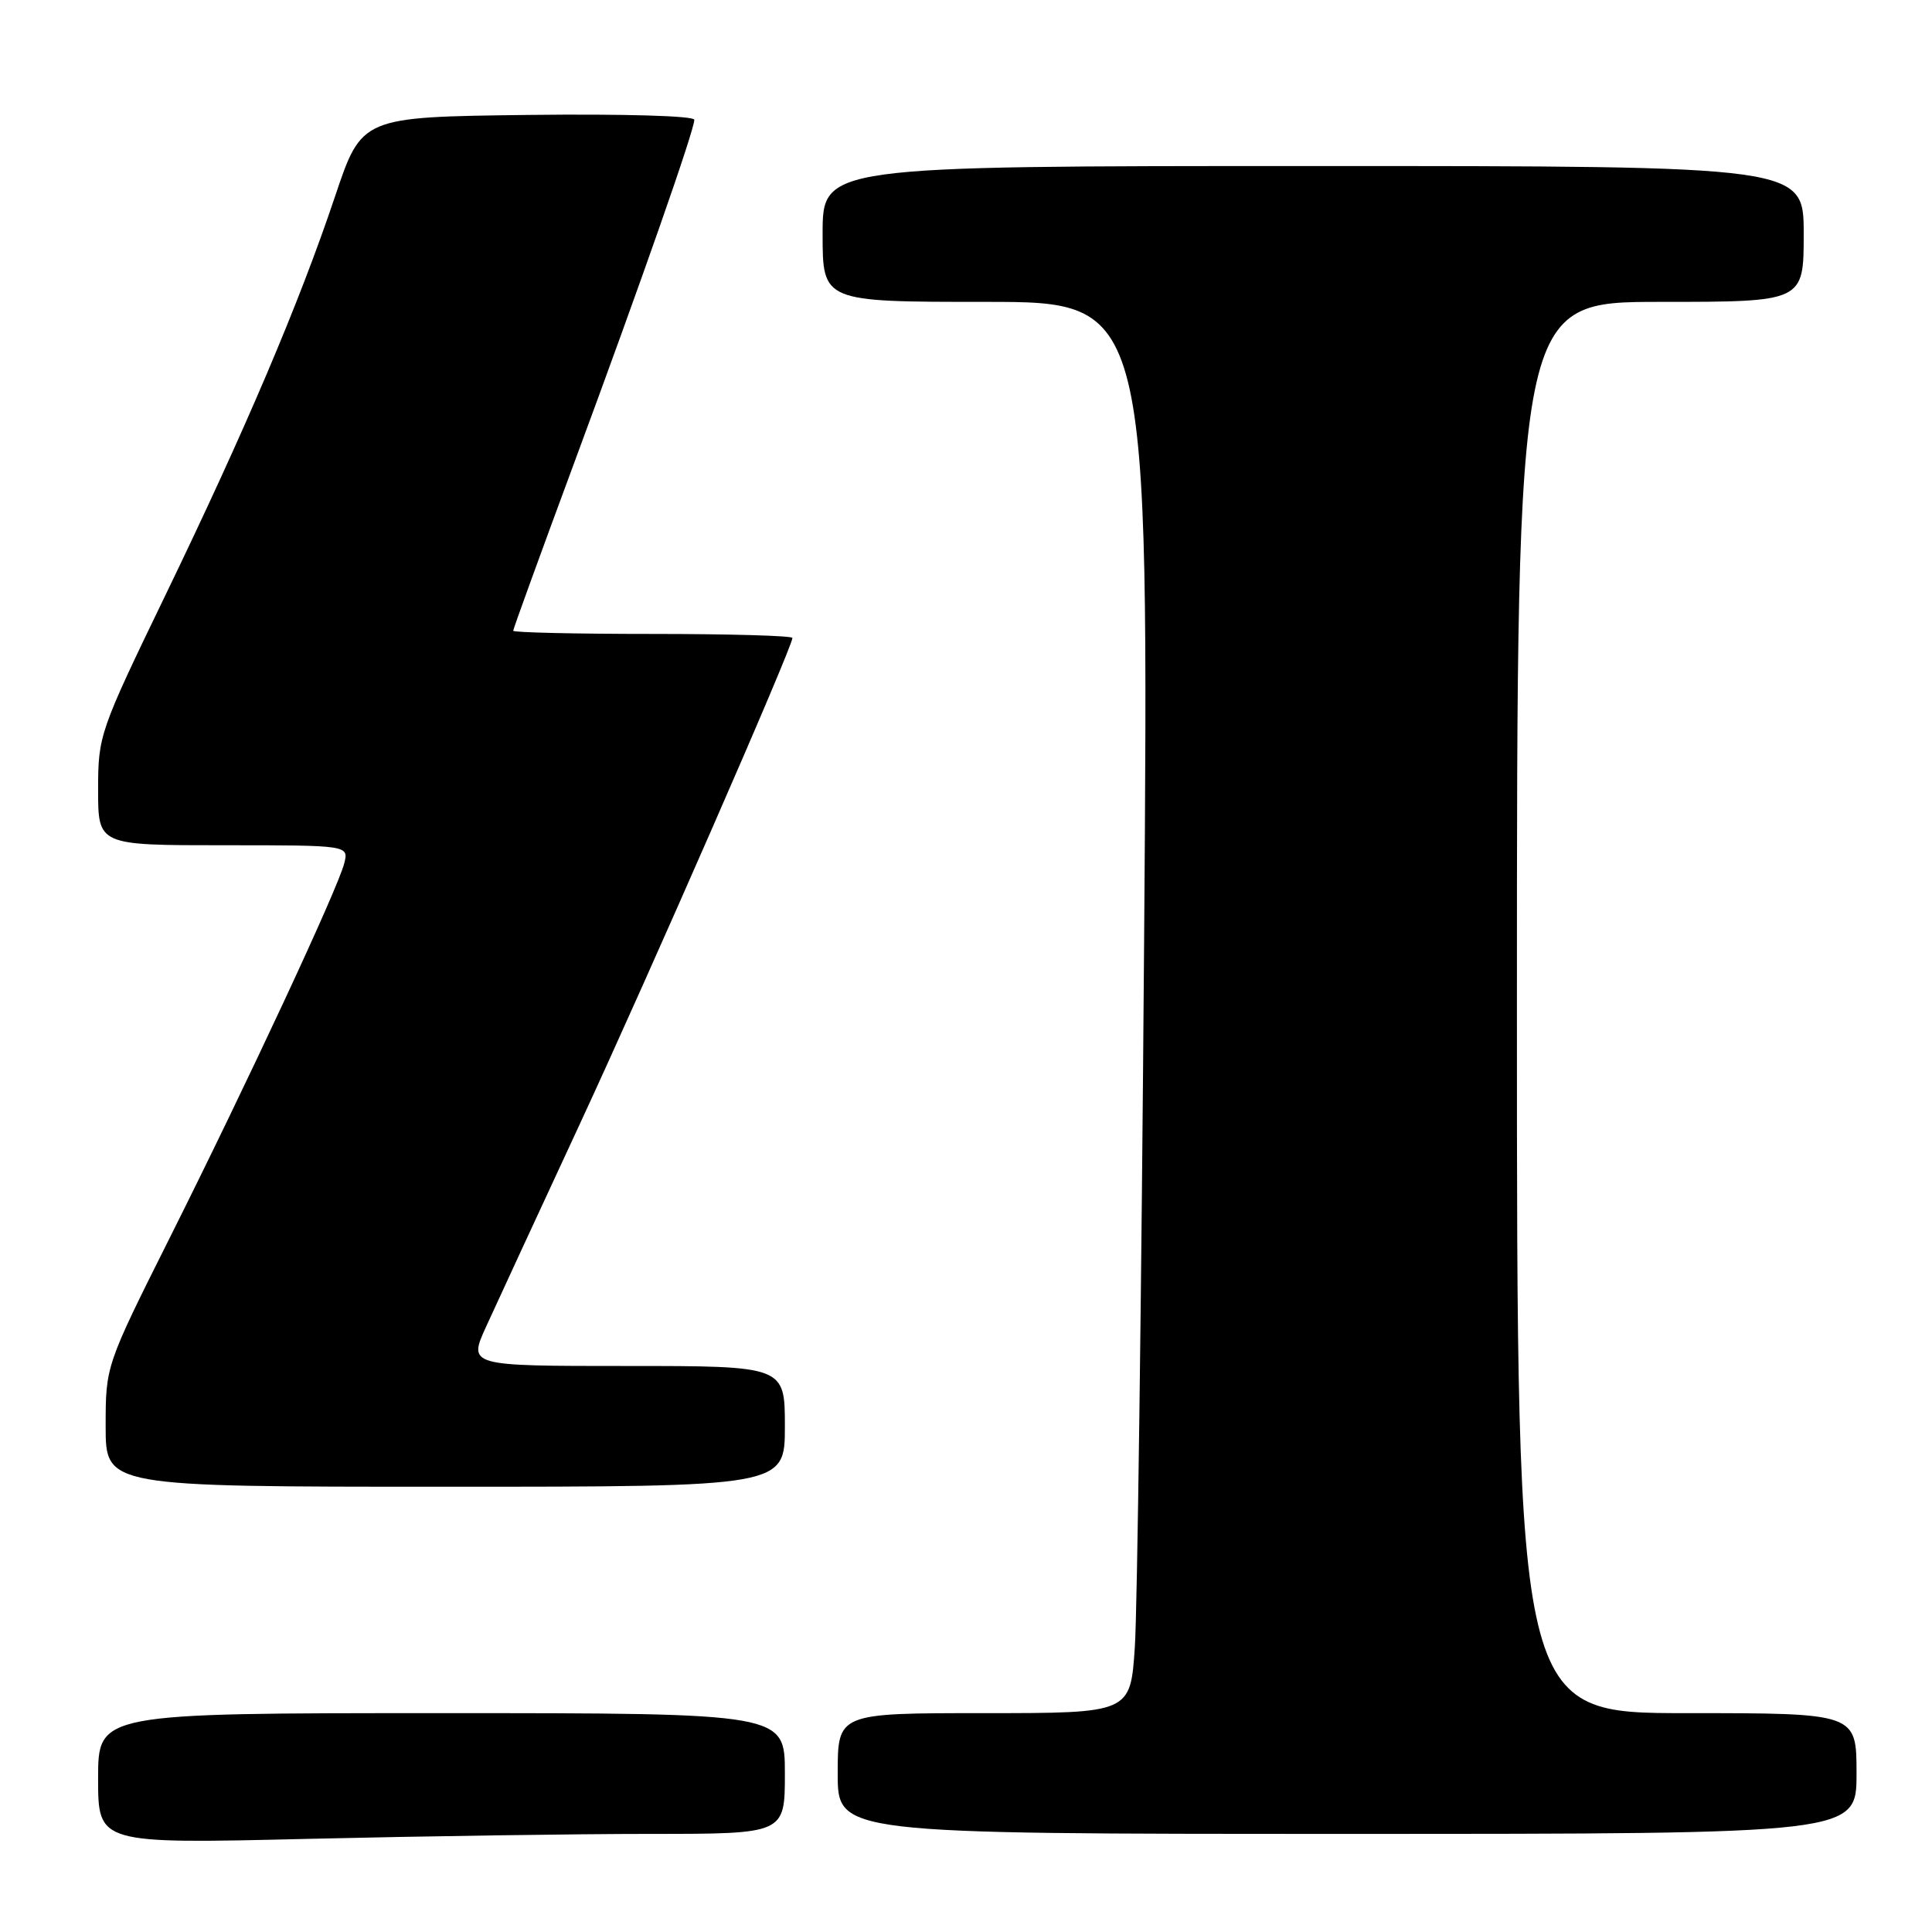 <?xml version="1.0" encoding="UTF-8" standalone="no"?>
<!DOCTYPE svg PUBLIC "-//W3C//DTD SVG 1.1//EN" "http://www.w3.org/Graphics/SVG/1.1/DTD/svg11.dtd" >
<svg xmlns="http://www.w3.org/2000/svg" xmlns:xlink="http://www.w3.org/1999/xlink" version="1.1" viewBox="0 0 256 256">
 <g >
 <path fill="currentColor"
d=" M 86.25 243.00 C 104.00 243.00 104.00 243.00 104.00 235.00 C 104.00 227.00 104.00 227.00 58.50 227.00 C 13.00 227.00 13.00 227.00 13.00 235.66 C 13.00 244.32 13.00 244.32 40.75 243.66 C 56.01 243.30 76.49 243.00 86.25 243.00 Z  M 246.00 235.00 C 246.00 227.00 246.00 227.00 223.50 227.00 C 201.00 227.00 201.00 227.00 201.00 133.50 C 201.00 40.00 201.00 40.00 220.00 40.00 C 239.00 40.00 239.00 40.00 239.00 31.00 C 239.00 22.00 239.00 22.00 174.00 22.00 C 109.00 22.00 109.00 22.00 109.00 31.00 C 109.00 40.00 109.00 40.00 130.62 40.00 C 152.24 40.00 152.24 40.00 151.60 124.75 C 151.25 171.36 150.70 213.44 150.37 218.25 C 149.79 227.00 149.79 227.00 130.39 227.00 C 111.00 227.00 111.00 227.00 111.00 235.00 C 111.00 243.00 111.00 243.00 178.50 243.00 C 246.00 243.00 246.00 243.00 246.00 235.00 Z  M 104.00 189.00 C 104.00 181.00 104.00 181.00 83.01 181.00 C 62.03 181.00 62.03 181.00 64.43 175.75 C 65.75 172.86 71.31 160.82 76.80 149.00 C 86.06 129.04 105.00 85.74 105.00 84.53 C 105.00 84.24 96.67 84.00 86.50 84.00 C 76.33 84.00 68.00 83.81 68.00 83.58 C 68.00 83.35 71.62 73.38 76.05 61.42 C 84.99 37.29 92.00 17.26 92.00 15.87 C 92.00 15.35 82.70 15.08 69.96 15.23 C 47.93 15.50 47.93 15.50 44.41 25.98 C 39.63 40.23 32.51 56.96 21.90 78.90 C 13.18 96.94 13.00 97.45 13.00 104.65 C 13.00 112.00 13.00 112.00 29.61 112.00 C 46.22 112.00 46.22 112.00 45.61 114.41 C 44.78 117.72 32.80 143.44 22.51 163.98 C 14.00 180.98 14.00 180.98 14.00 188.99 C 14.00 197.00 14.00 197.00 59.00 197.00 C 104.00 197.00 104.00 197.00 104.00 189.00 Z "/>
</g>
</svg>